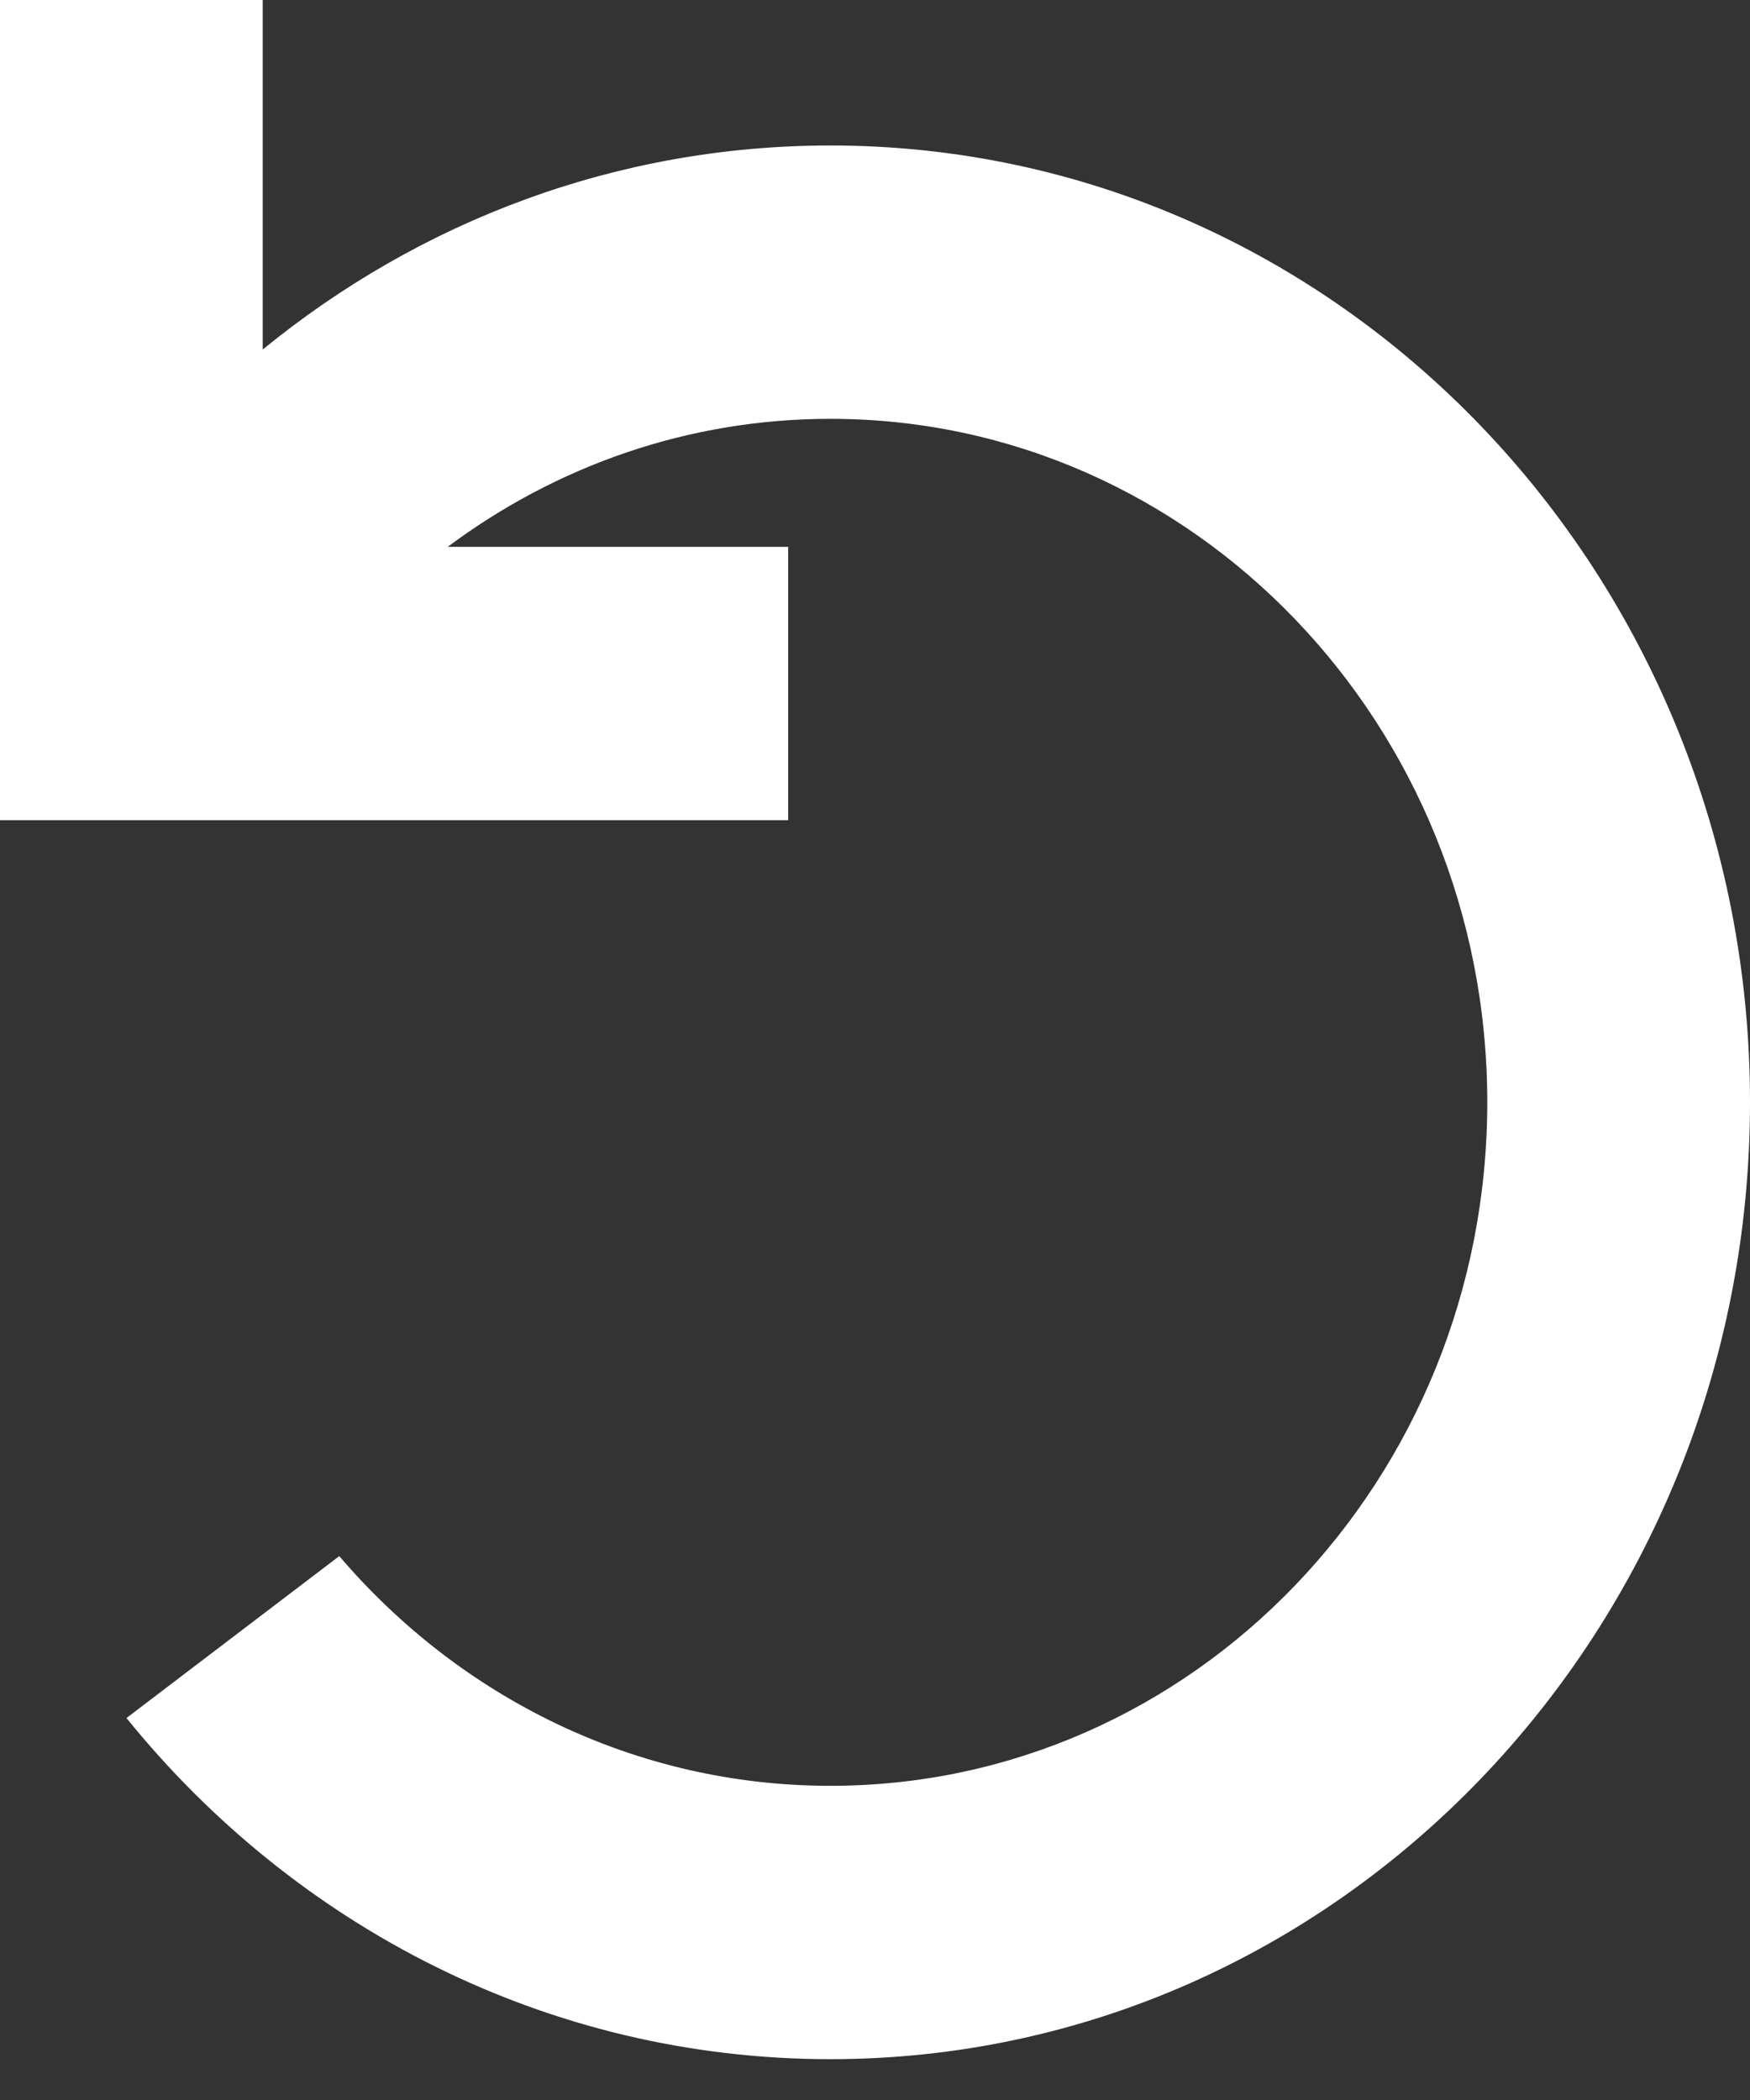 <svg width="15" height="18" viewBox="0 0 15 18" fill="none" xmlns="http://www.w3.org/2000/svg">
<rect x="0" y="0" width="15" height="18" fill="#333333" stroke="none"/>
<path d="M0 0H2.252V2.996C3.592 1.9 5.282 1.247 7.118 1.247C11.471 1.247 15 4.919 15 9.448C15 13.978 11.471 17.65 7.118 17.65C4.697 17.65 2.53 16.514 1.084 14.726L2.908 13.338C3.939 14.546 5.443 15.307 7.118 15.307C10.227 15.307 12.748 12.684 12.748 9.448C12.748 6.213 10.227 3.59 7.118 3.59C5.894 3.59 4.762 3.997 3.838 4.687H6.756V7.03H0V0Z" fill="white"/>
</svg>
